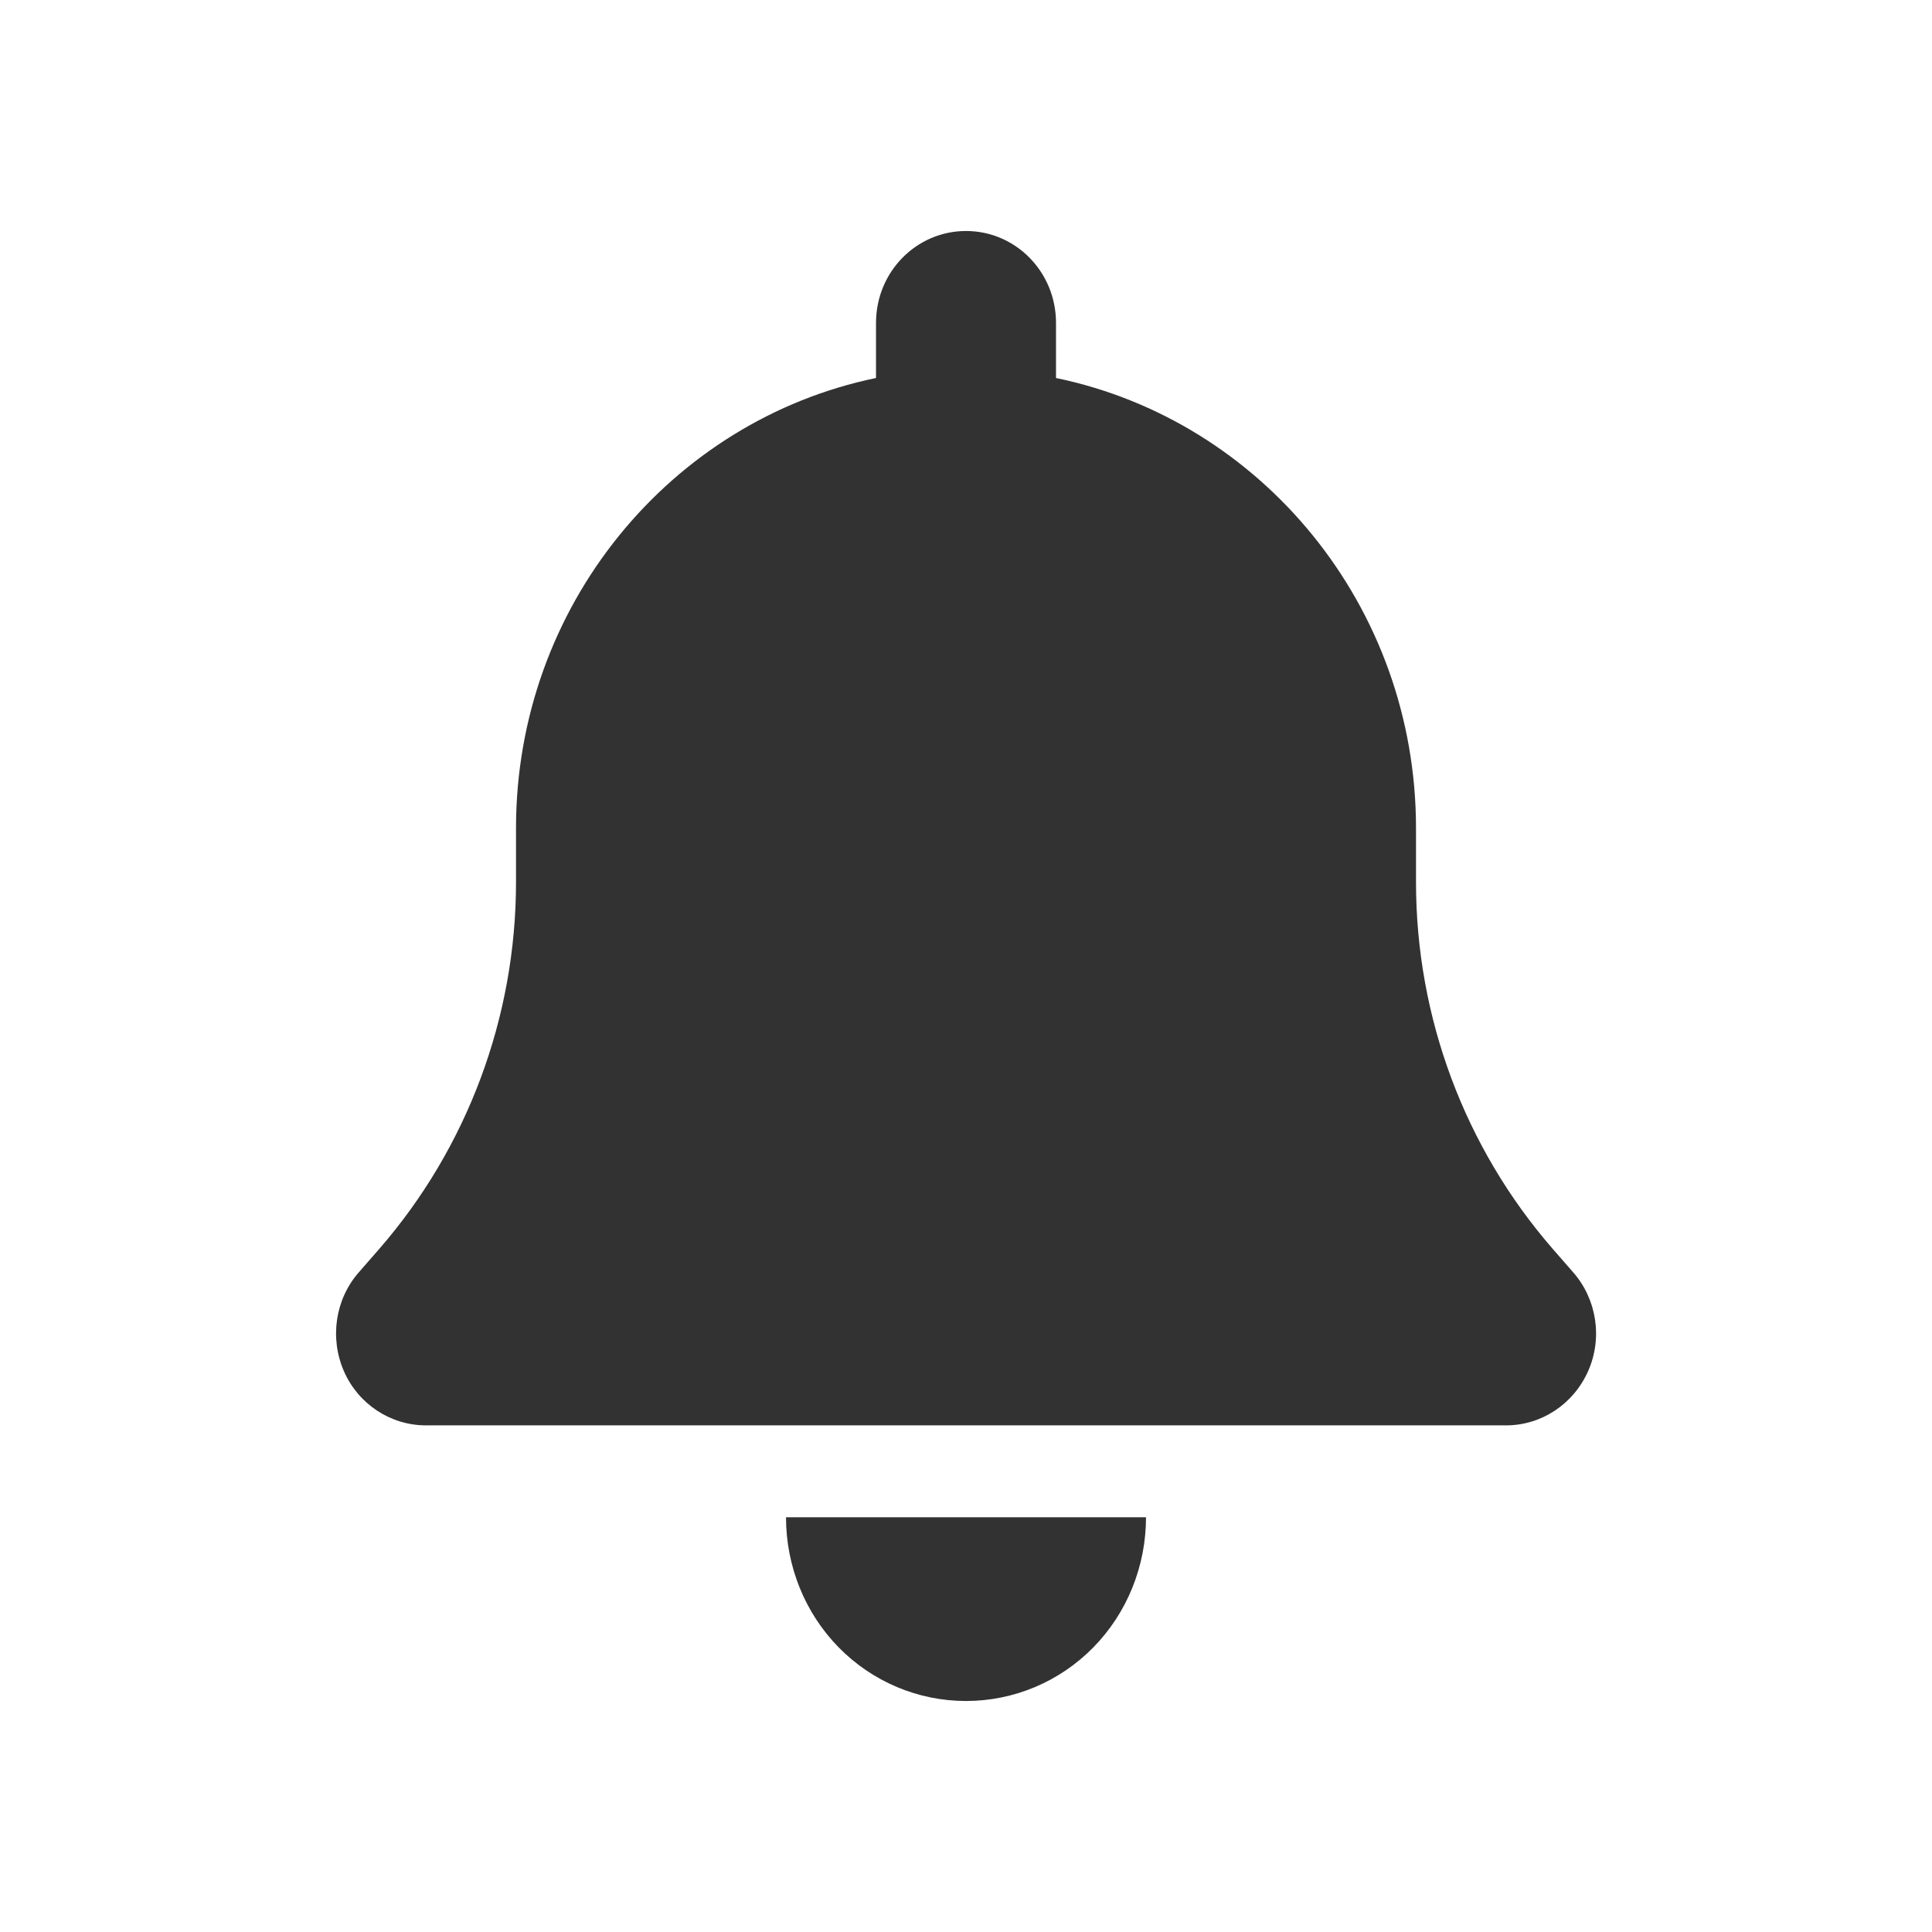 <svg width="92" height="92" viewBox="0 0 92 92" fill="none" xmlns="http://www.w3.org/2000/svg">
<path d="M46 11C43.63 11 41.715 12.955 41.715 15.375V18C31.938 20.023 24.572 28.855 24.572 39.438V42.008C24.572 48.434 22.255 54.641 18.076 59.453L17.085 60.588C15.96 61.873 15.692 63.719 16.375 65.291C17.058 66.863 18.599 67.875 20.286 67.875H71.715C73.402 67.875 74.929 66.863 75.625 65.291C76.322 63.719 76.04 61.873 74.915 60.588L73.924 59.453C69.746 54.641 67.429 48.447 67.429 42.008V39.438C67.429 28.855 60.063 20.023 50.286 18V15.375C50.286 12.955 48.371 11 46 11ZM52.067 78.443C53.675 76.803 54.572 74.574 54.572 72.25H37.429C37.429 74.574 38.326 76.803 39.933 78.443C41.541 80.084 43.724 81 46 81C48.277 81 50.46 80.084 52.067 78.443Z" fill="#323232"/>
</svg>
